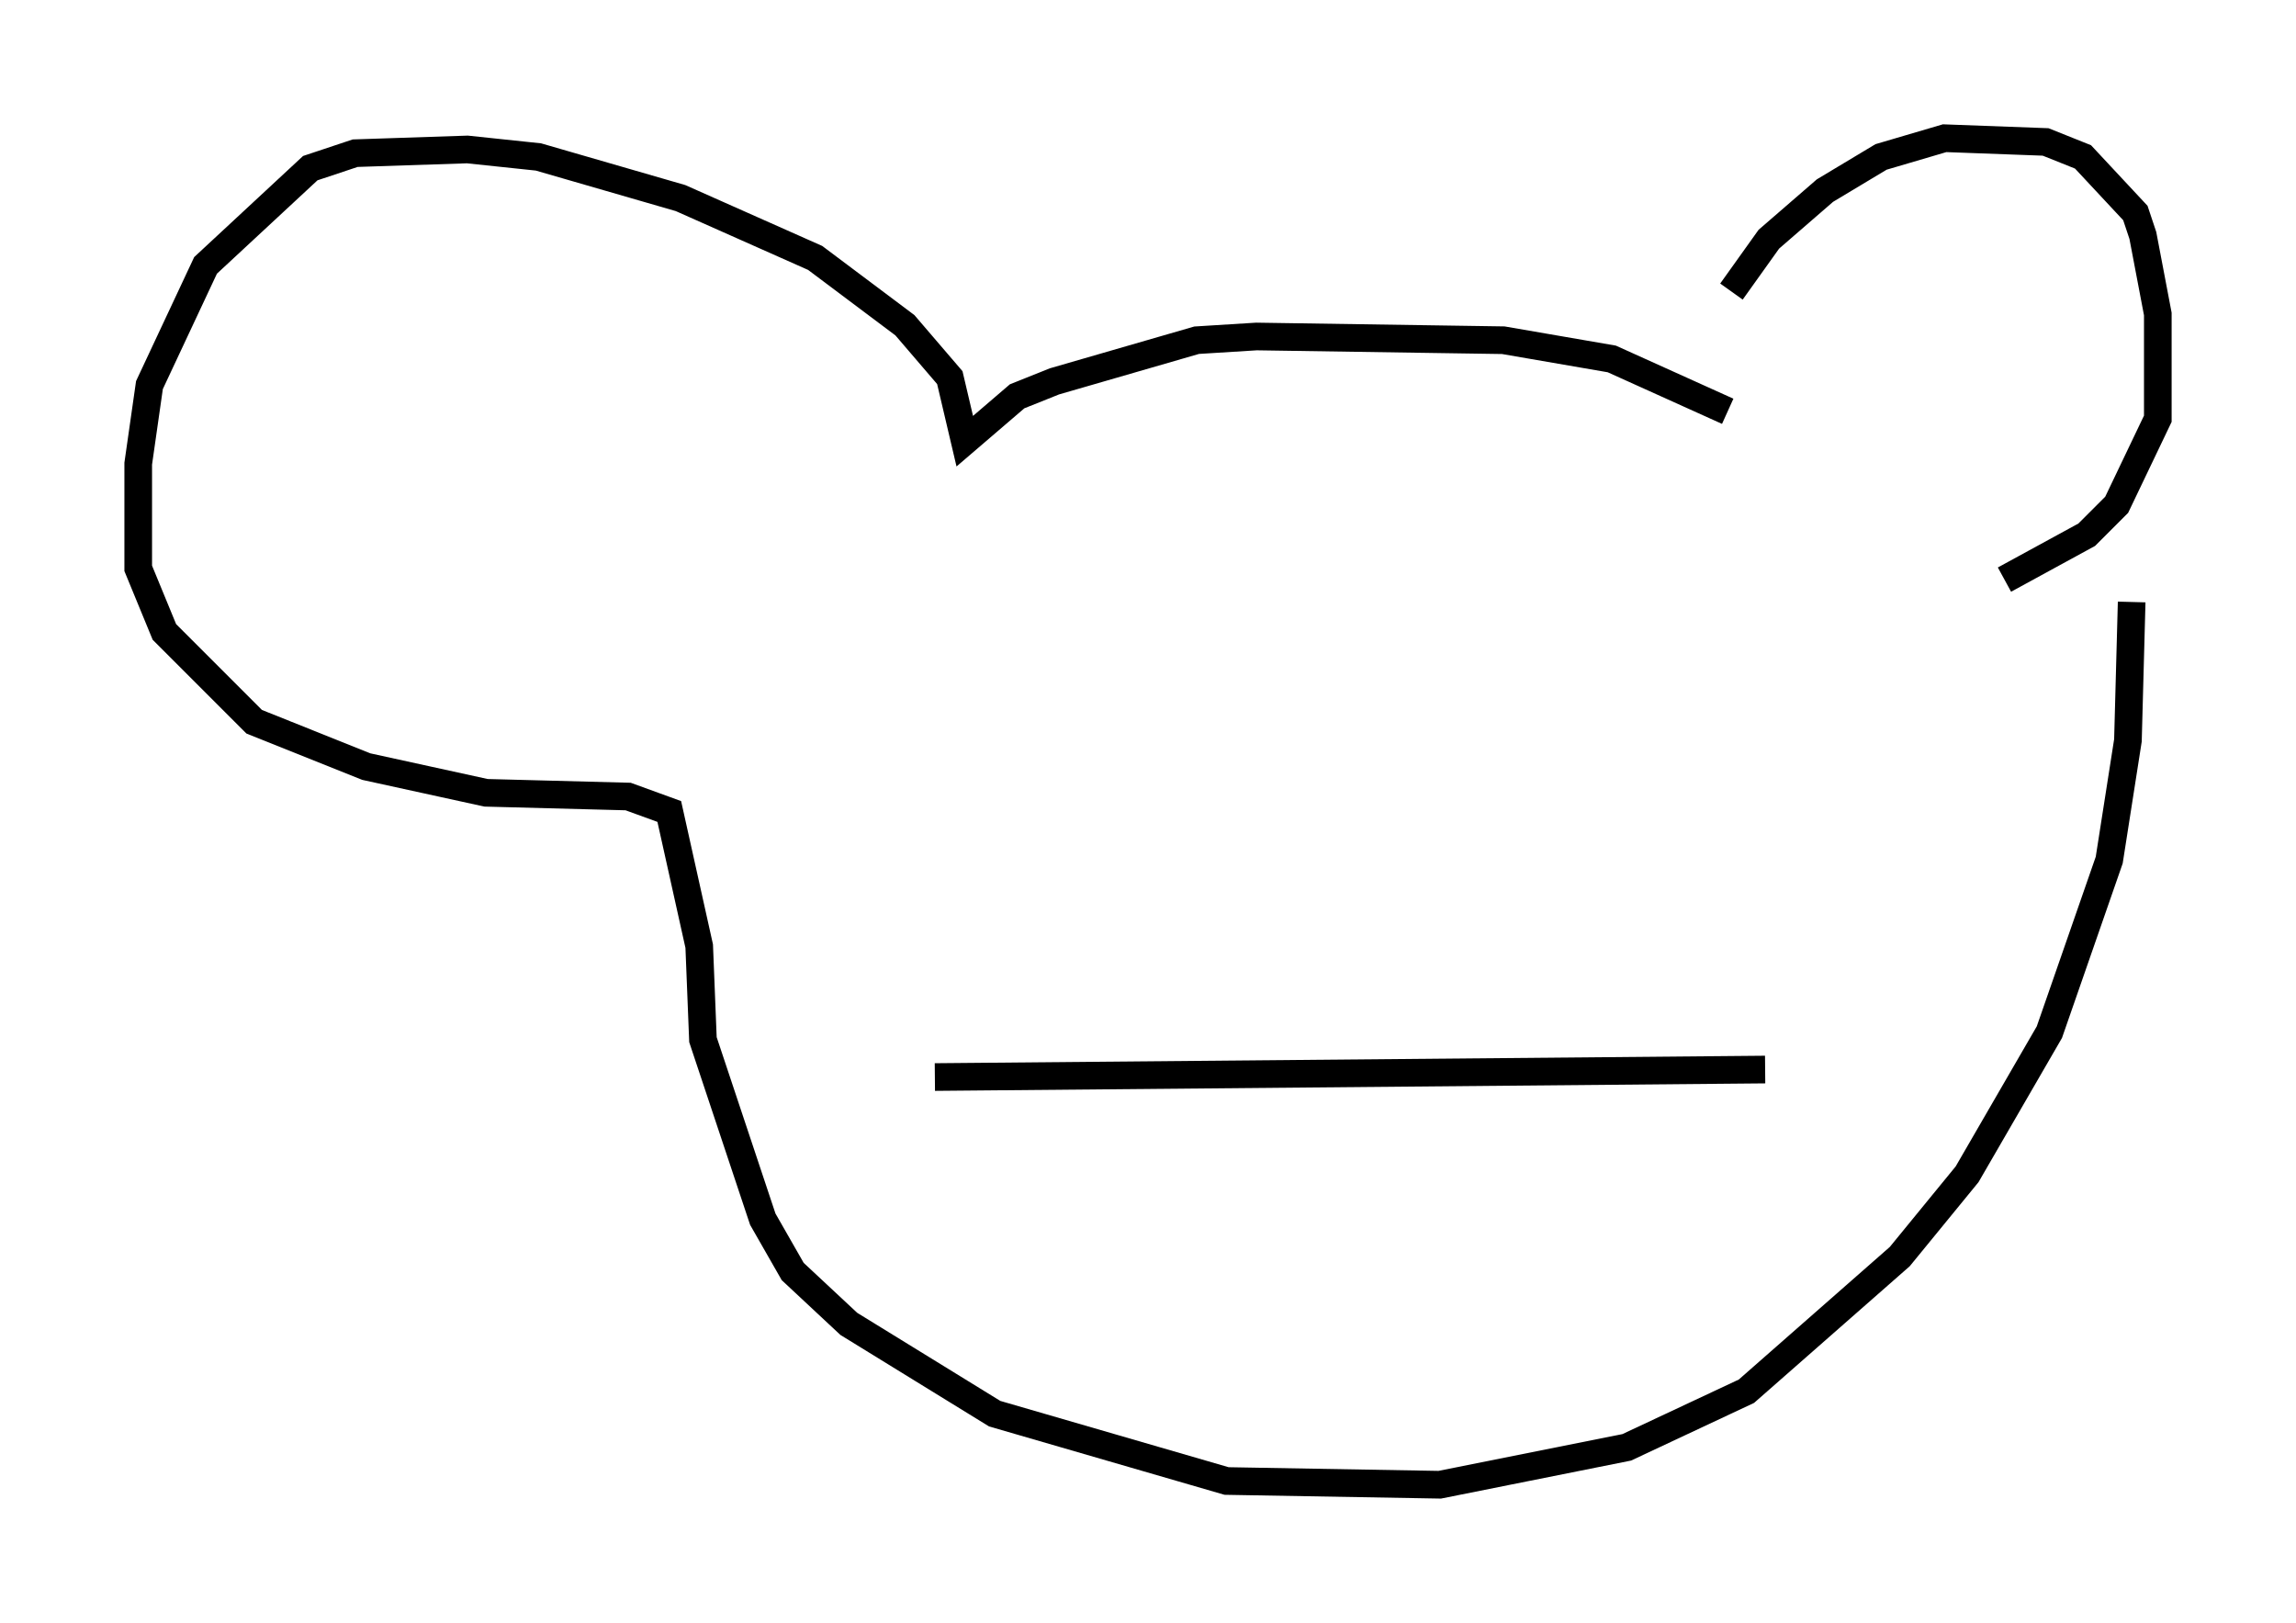 <?xml version="1.0" encoding="utf-8" ?>
<svg baseProfile="full" height="58.714" version="1.1" width="83.071" xmlns="http://www.w3.org/2000/svg" xmlns:ev="http://www.w3.org/2001/xml-events" xmlns:xlink="http://www.w3.org/1999/xlink"><defs /><rect fill="white" height="58.714" width="83.071" x="0" y="0" /><path d="M61.833, 14.337 m0.812, -3.789 l1.353, -1.894 2.03, -1.759 l2.03, -1.218 2.3, -0.677 l3.654, 0.135 1.353, 0.541 l1.894, 2.03 0.271, 0.812 l0.541, 2.842 0.0, 3.789 l-1.488, 3.112 -1.083, 1.083 l-2.977, 1.624 m-10.013, -6.089 l-4.195, -1.894 -3.924, -0.677 l-8.931, -0.135 -2.165, 0.135 l-5.142, 1.488 -1.353, 0.541 l-1.894, 1.624 -0.541, -2.3 l-1.624, -1.894 -3.248, -2.436 l-4.871, -2.165 -5.142, -1.488 l-2.571, -0.271 -4.059, 0.135 l-1.624, 0.541 -3.789, 3.518 l-2.03, 4.33 -0.406, 2.842 l0.0, 3.789 0.947, 2.3 l3.248, 3.248 4.059, 1.624 l4.33, 0.947 5.142, 0.135 l1.488, 0.541 1.083, 4.871 l0.135, 3.383 2.165, 6.495 l1.083, 1.894 2.03, 1.894 l5.277, 3.248 8.39, 2.436 l7.713, 0.135 6.766, -1.353 l4.33, -2.03 5.548, -4.871 l2.436, -2.977 2.977, -5.142 l2.165, -6.225 0.677, -4.33 l0.135, -5.007 m-13.261, 16.915 l-30.04, 0.271 " fill="none" stroke="black" stroke-width="1" /></svg>